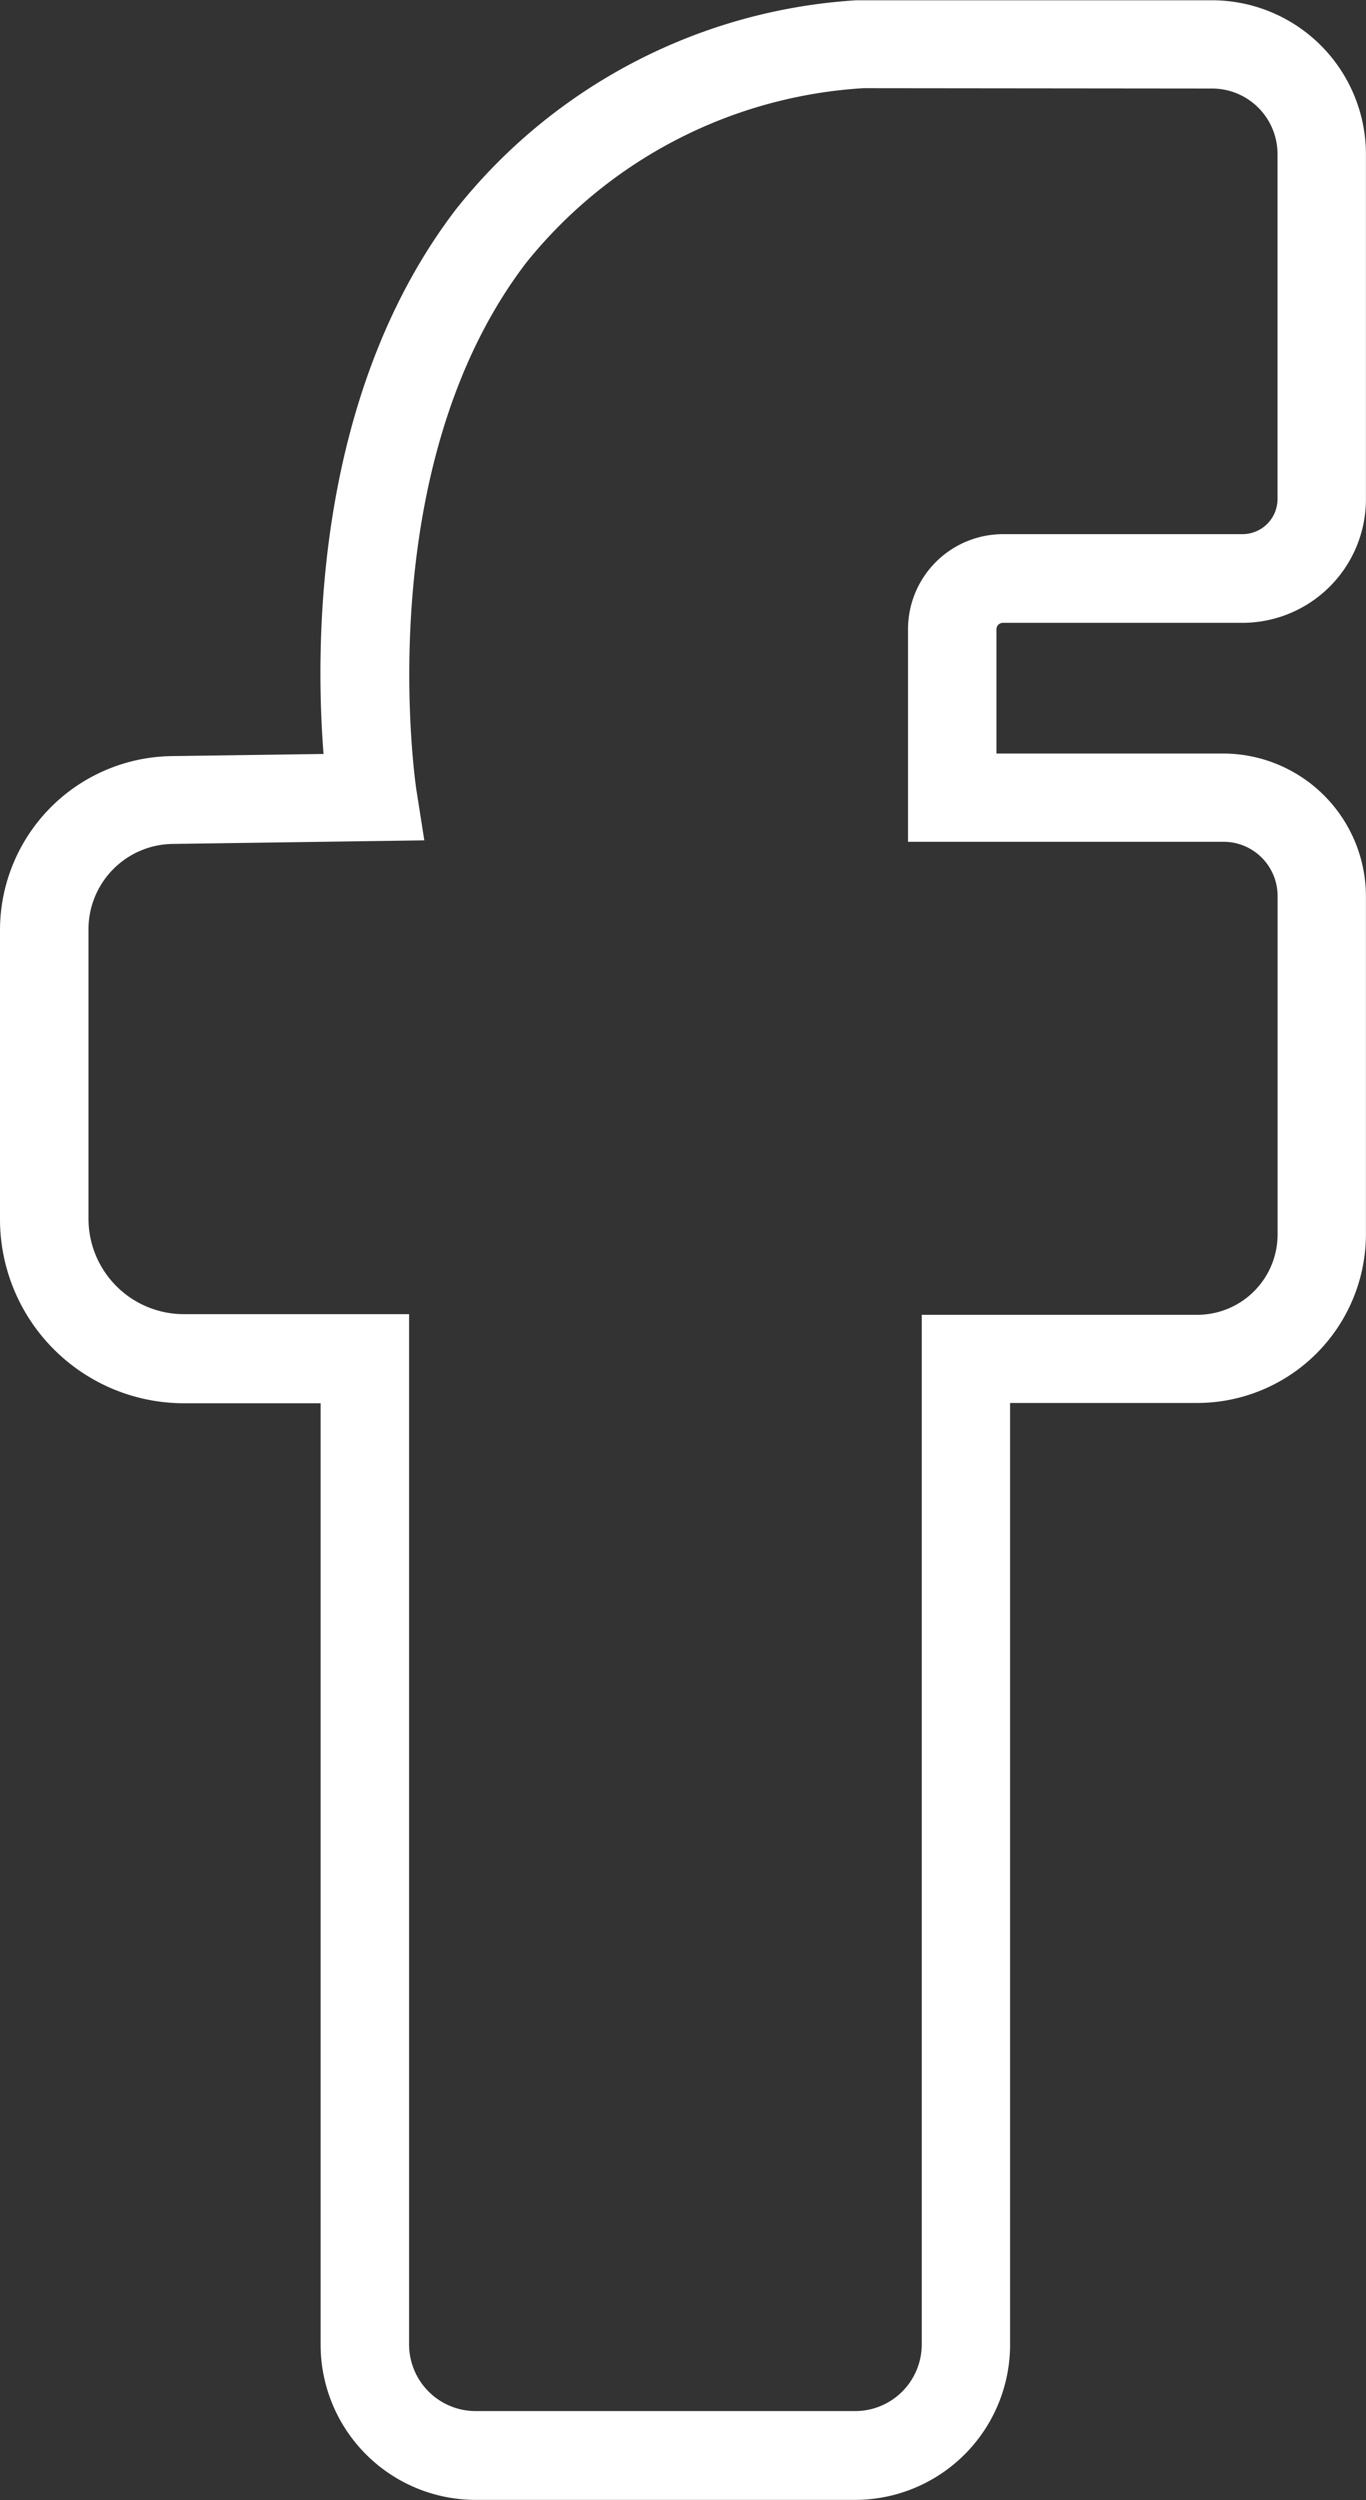 <svg xmlns="http://www.w3.org/2000/svg" width="19.113" height="34.964" viewBox="0 0 19.113 34.964">
  <rect x="0" y="0" width="19.113" height="34.964" fill="#333333" stroke="none"/>
  <path id="Pfad_22861" data-name="Pfad 22861" d="M481.711,230.1H476.4a2.171,2.171,0,0,1-2.168-2.168V214.764h-1.915a2.574,2.574,0,0,1-2.571-2.571v-4.053a2.436,2.436,0,0,1,2.393-2.426l2.134-.03c-.117-1.491-.139-5.014,1.853-7.617a7.762,7.762,0,0,1,5.6-2.923l.065,0h4.915a2.155,2.155,0,0,1,2.152,2.152v4.826a1.729,1.729,0,0,1-1.727,1.728h-3.352a.091.091,0,0,0-.091.092v1.736h3.177a2,2,0,0,1,1.993,1.994V212.4a2.363,2.363,0,0,1-2.359,2.36h-2.62v13.172A2.171,2.171,0,0,1,481.711,230.1Zm.115-33.727a6.564,6.564,0,0,0-4.714,2.437c-2.214,2.887-1.547,7.337-1.539,7.382l.11.7-3.527.05a1.194,1.194,0,0,0-1.172,1.189v4.053a1.335,1.335,0,0,0,1.334,1.334h3.152v14.409a.932.932,0,0,0,.931.931h5.311a.932.932,0,0,0,.931-.931V213.527H486.5a1.124,1.124,0,0,0,1.122-1.123v-4.736a.757.757,0,0,0-.756-.756h-4.415v-2.973a1.33,1.33,0,0,1,1.328-1.329h3.352a.491.491,0,0,0,.49-.491v-4.826a.916.916,0,0,0-.915-.915Z" transform="translate(-469.746 -195.14)" fill="#fff"/>
</svg>
